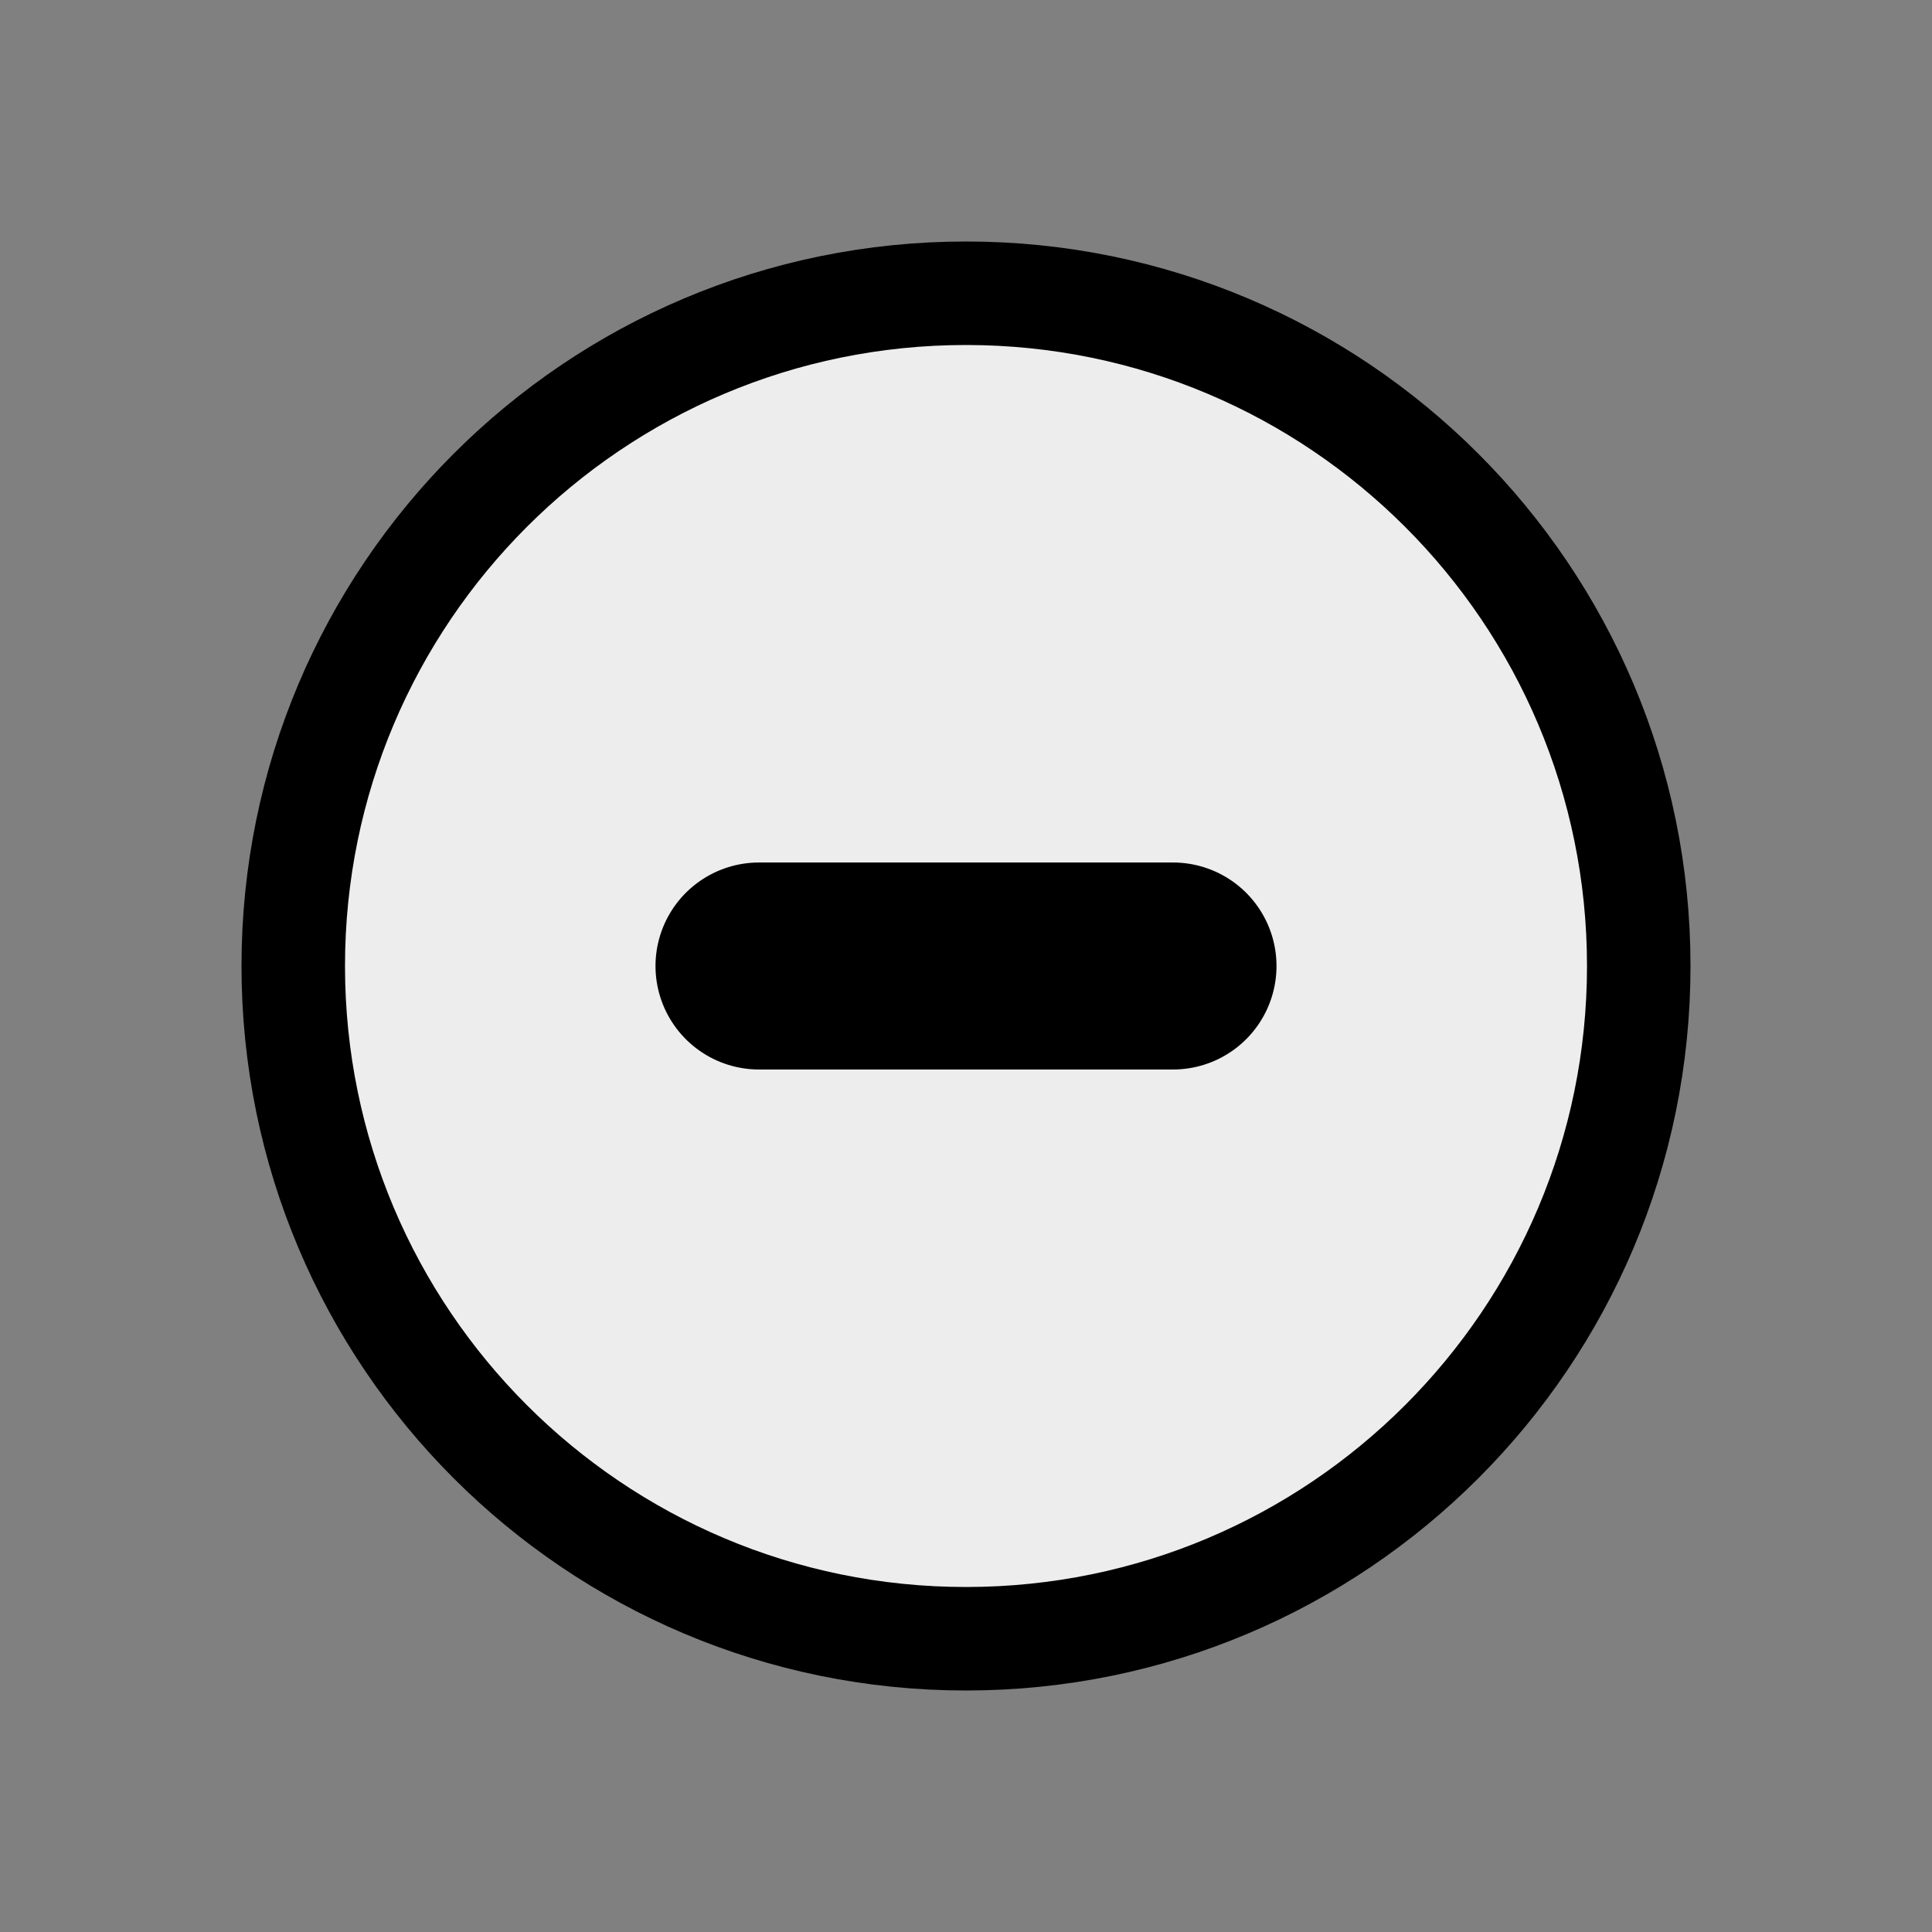 <svg width="800px" height="800px" viewBox="-2 -2 28 28" xmlns="http://www.w3.org/2000/svg">

<rect x="-2" y="-2" width="28" height="28" fill="#808080" stroke="none"/>

<rect x="0" fill="none" width="100" height="100"/>

<g>

<path fill="none" stroke="black" stroke-width="3px" stroke-line-join="round" stroke-linecap="round" d="M21 12C21 16.971 16.971 21 12 21C7.029 21 3 16.971 3 12C3 7.029 7.029 3 12 3C16.971 3 21 7.029 21 12Z"/>

<path fill="#ededed" d="M21 12C21 16.971 16.971 21 12 21C7.029 21 3 16.971 3 12C3 7.029 7.029 3 12 3C16.971 3 21 7.029 21 12Z"/>

<path fill="none" stroke="black" stroke-width="3px" stroke-line-join="round" stroke-linecap="round" d="M9 12H15"/>

</g>

</svg>